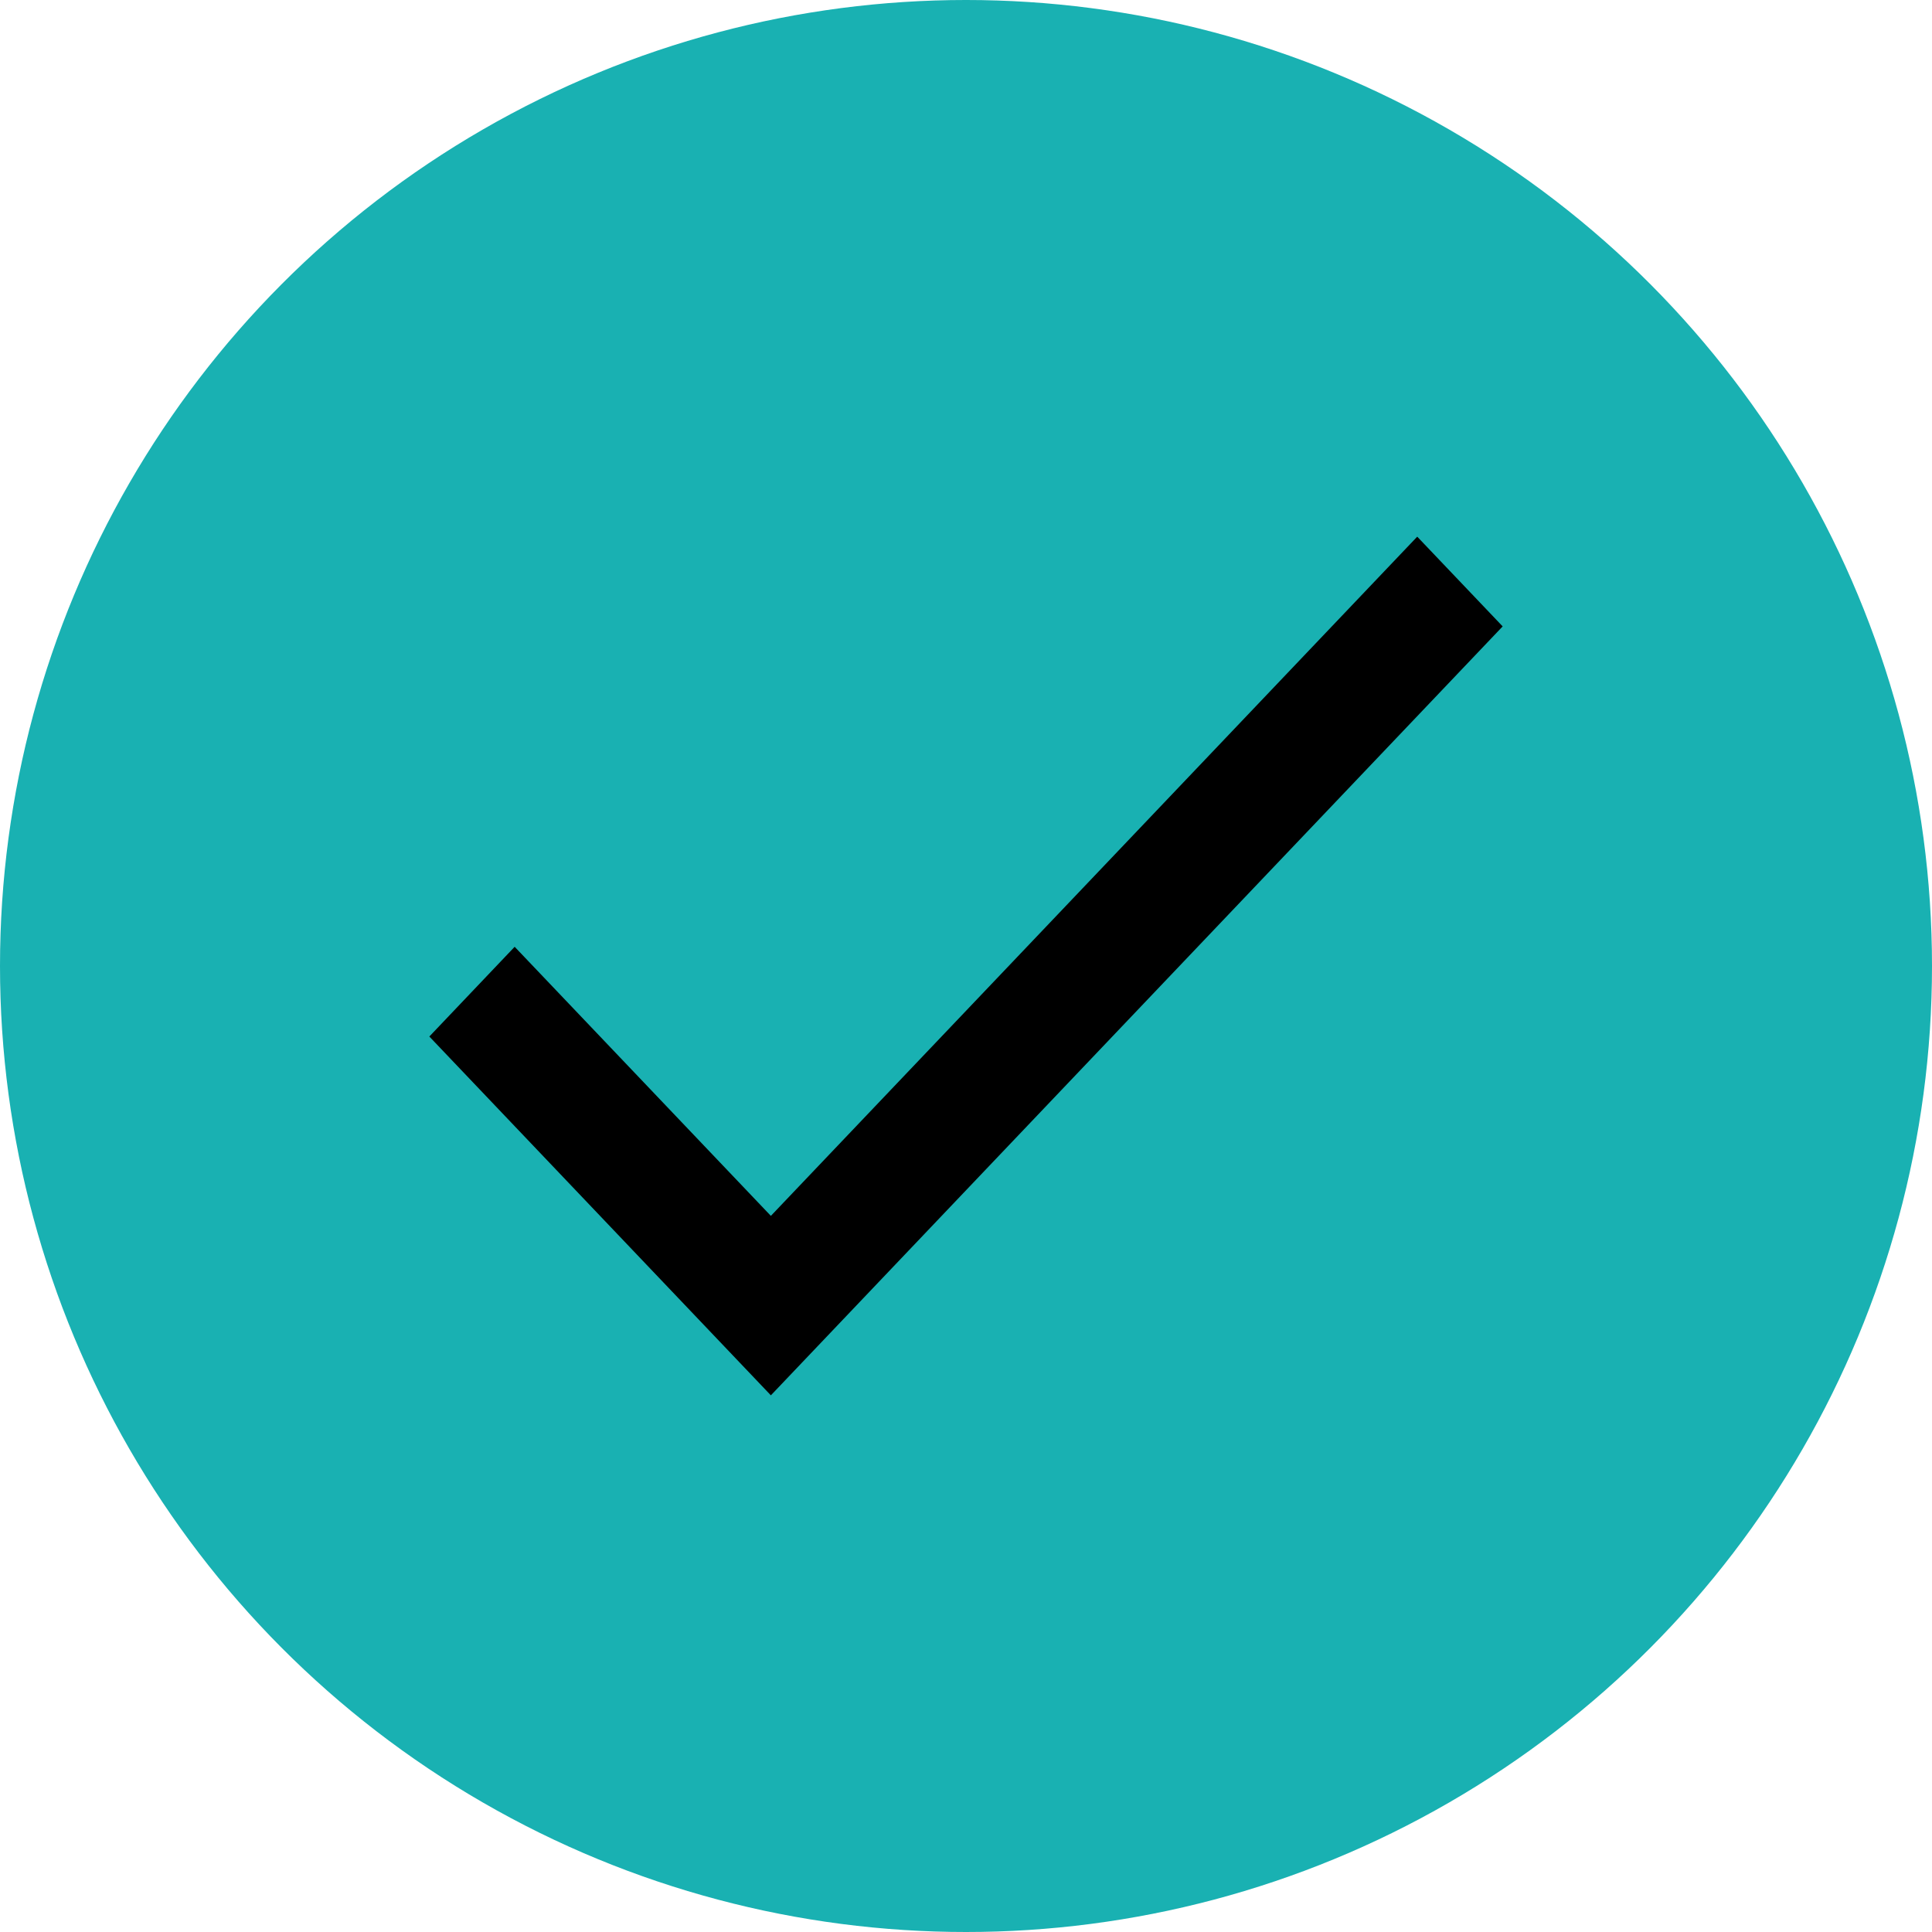 <svg xmlns="http://www.w3.org/2000/svg" width="18" height="18" viewBox="0 0 18 18" fill="none">
    <circle cx="9" cy="9" r="9" fill="rgb(25, 177, 178)"/>
    <path d="M7.182 11.328L4.795 8.821L4 9.657L7.182 13L14 5.836L13.204 5L7.182 11.328Z" fill="black"/>
</svg>
